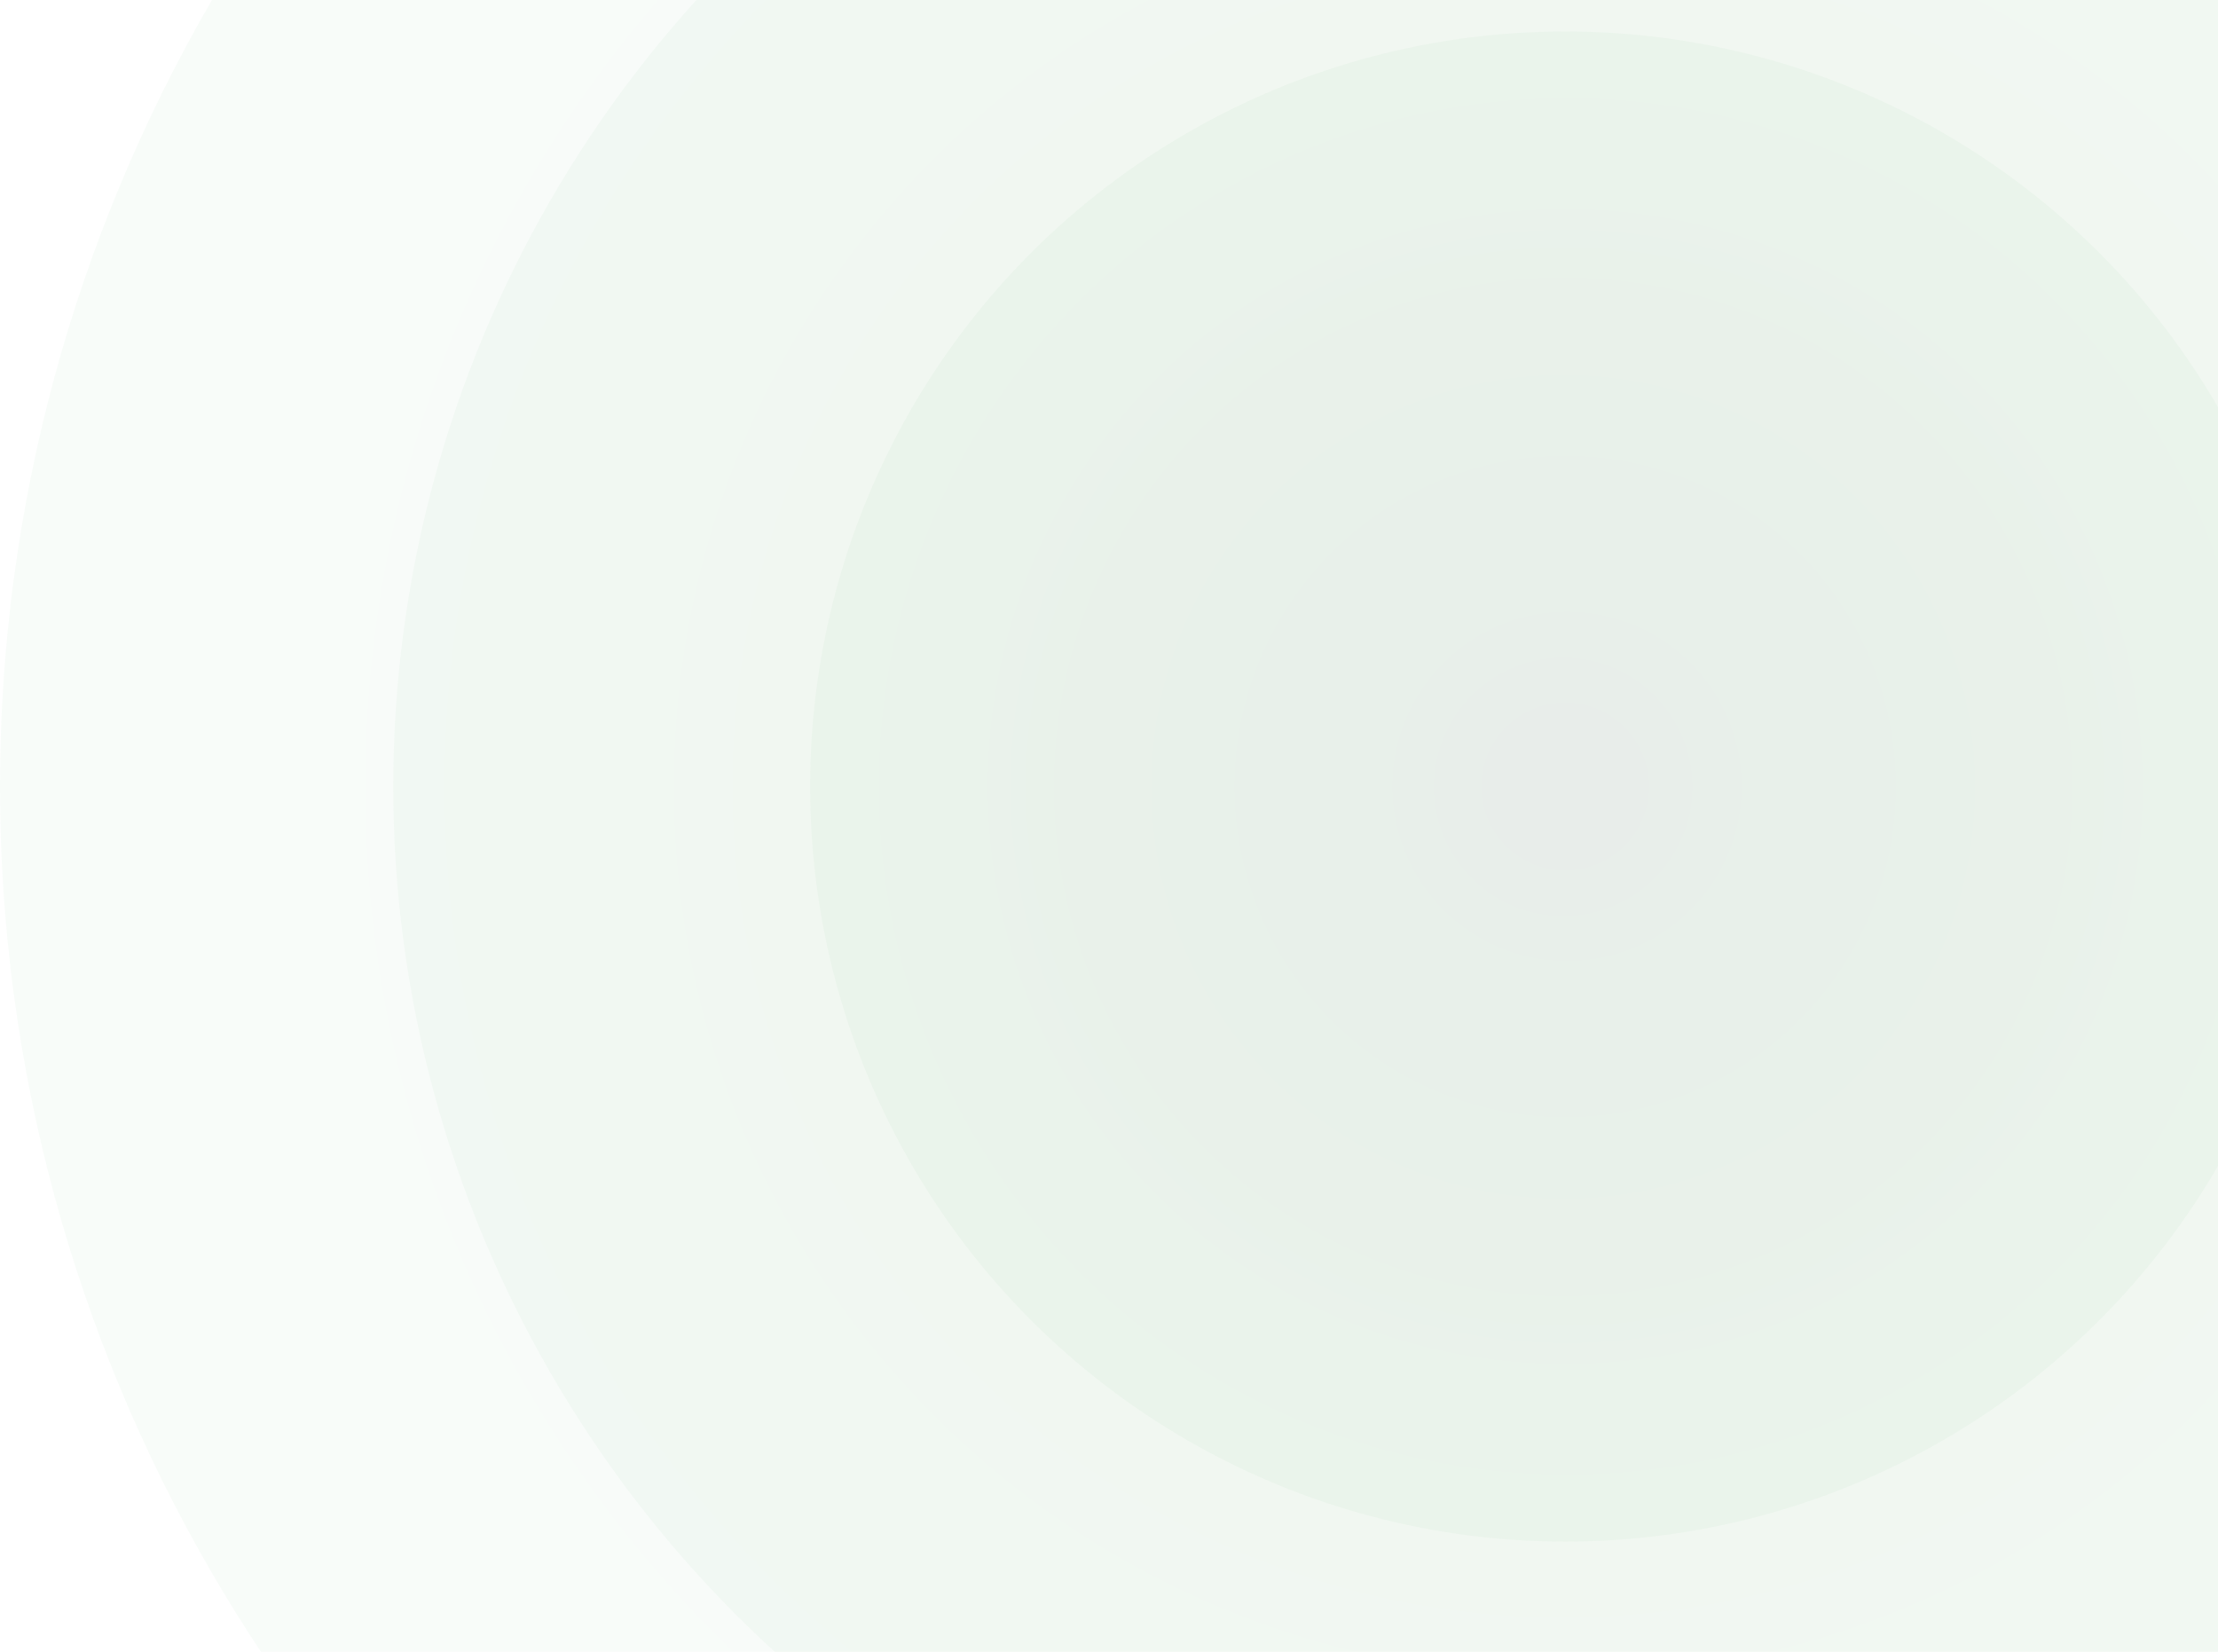 <svg width="282" height="210" viewBox="0 0 282 210" fill="none" xmlns="http://www.w3.org/2000/svg">
    <circle cx="199" cy="100" r="96" fill="url(#paint0_radial_49_591)" fill-opacity="0.03"/>
    <circle cx="199" cy="100" r="199" fill="url(#paint1_radial_49_591)" fill-opacity="0.03"/>
    <circle cx="199" cy="100" r="149" fill="url(#paint2_radial_49_591)" fill-opacity="0.03"/>
    <defs>
        <radialGradient id="paint0_radial_49_591" cx="0" cy="0" r="1" gradientUnits="userSpaceOnUse" gradientTransform="translate(199 100) rotate(90) scale(96)">
            <stop stop-color="#0B4819"/>
            <stop offset="1" stop-color="#1BAE3C"/>
        </radialGradient>
        <radialGradient id="paint1_radial_49_591" cx="0" cy="0" r="1" gradientUnits="userSpaceOnUse" gradientTransform="translate(199 100) rotate(90) scale(199)">
            <stop stop-color="#0B4819"/>
            <stop offset="1" stop-color="#1BAE3C"/>
        </radialGradient>
        <radialGradient id="paint2_radial_49_591" cx="0" cy="0" r="1" gradientUnits="userSpaceOnUse" gradientTransform="translate(199 100) rotate(90) scale(149)">
            <stop stop-color="#0B4819"/>
            <stop offset="1" stop-color="#1BAE3C"/>
        </radialGradient>
    </defs>
</svg>
